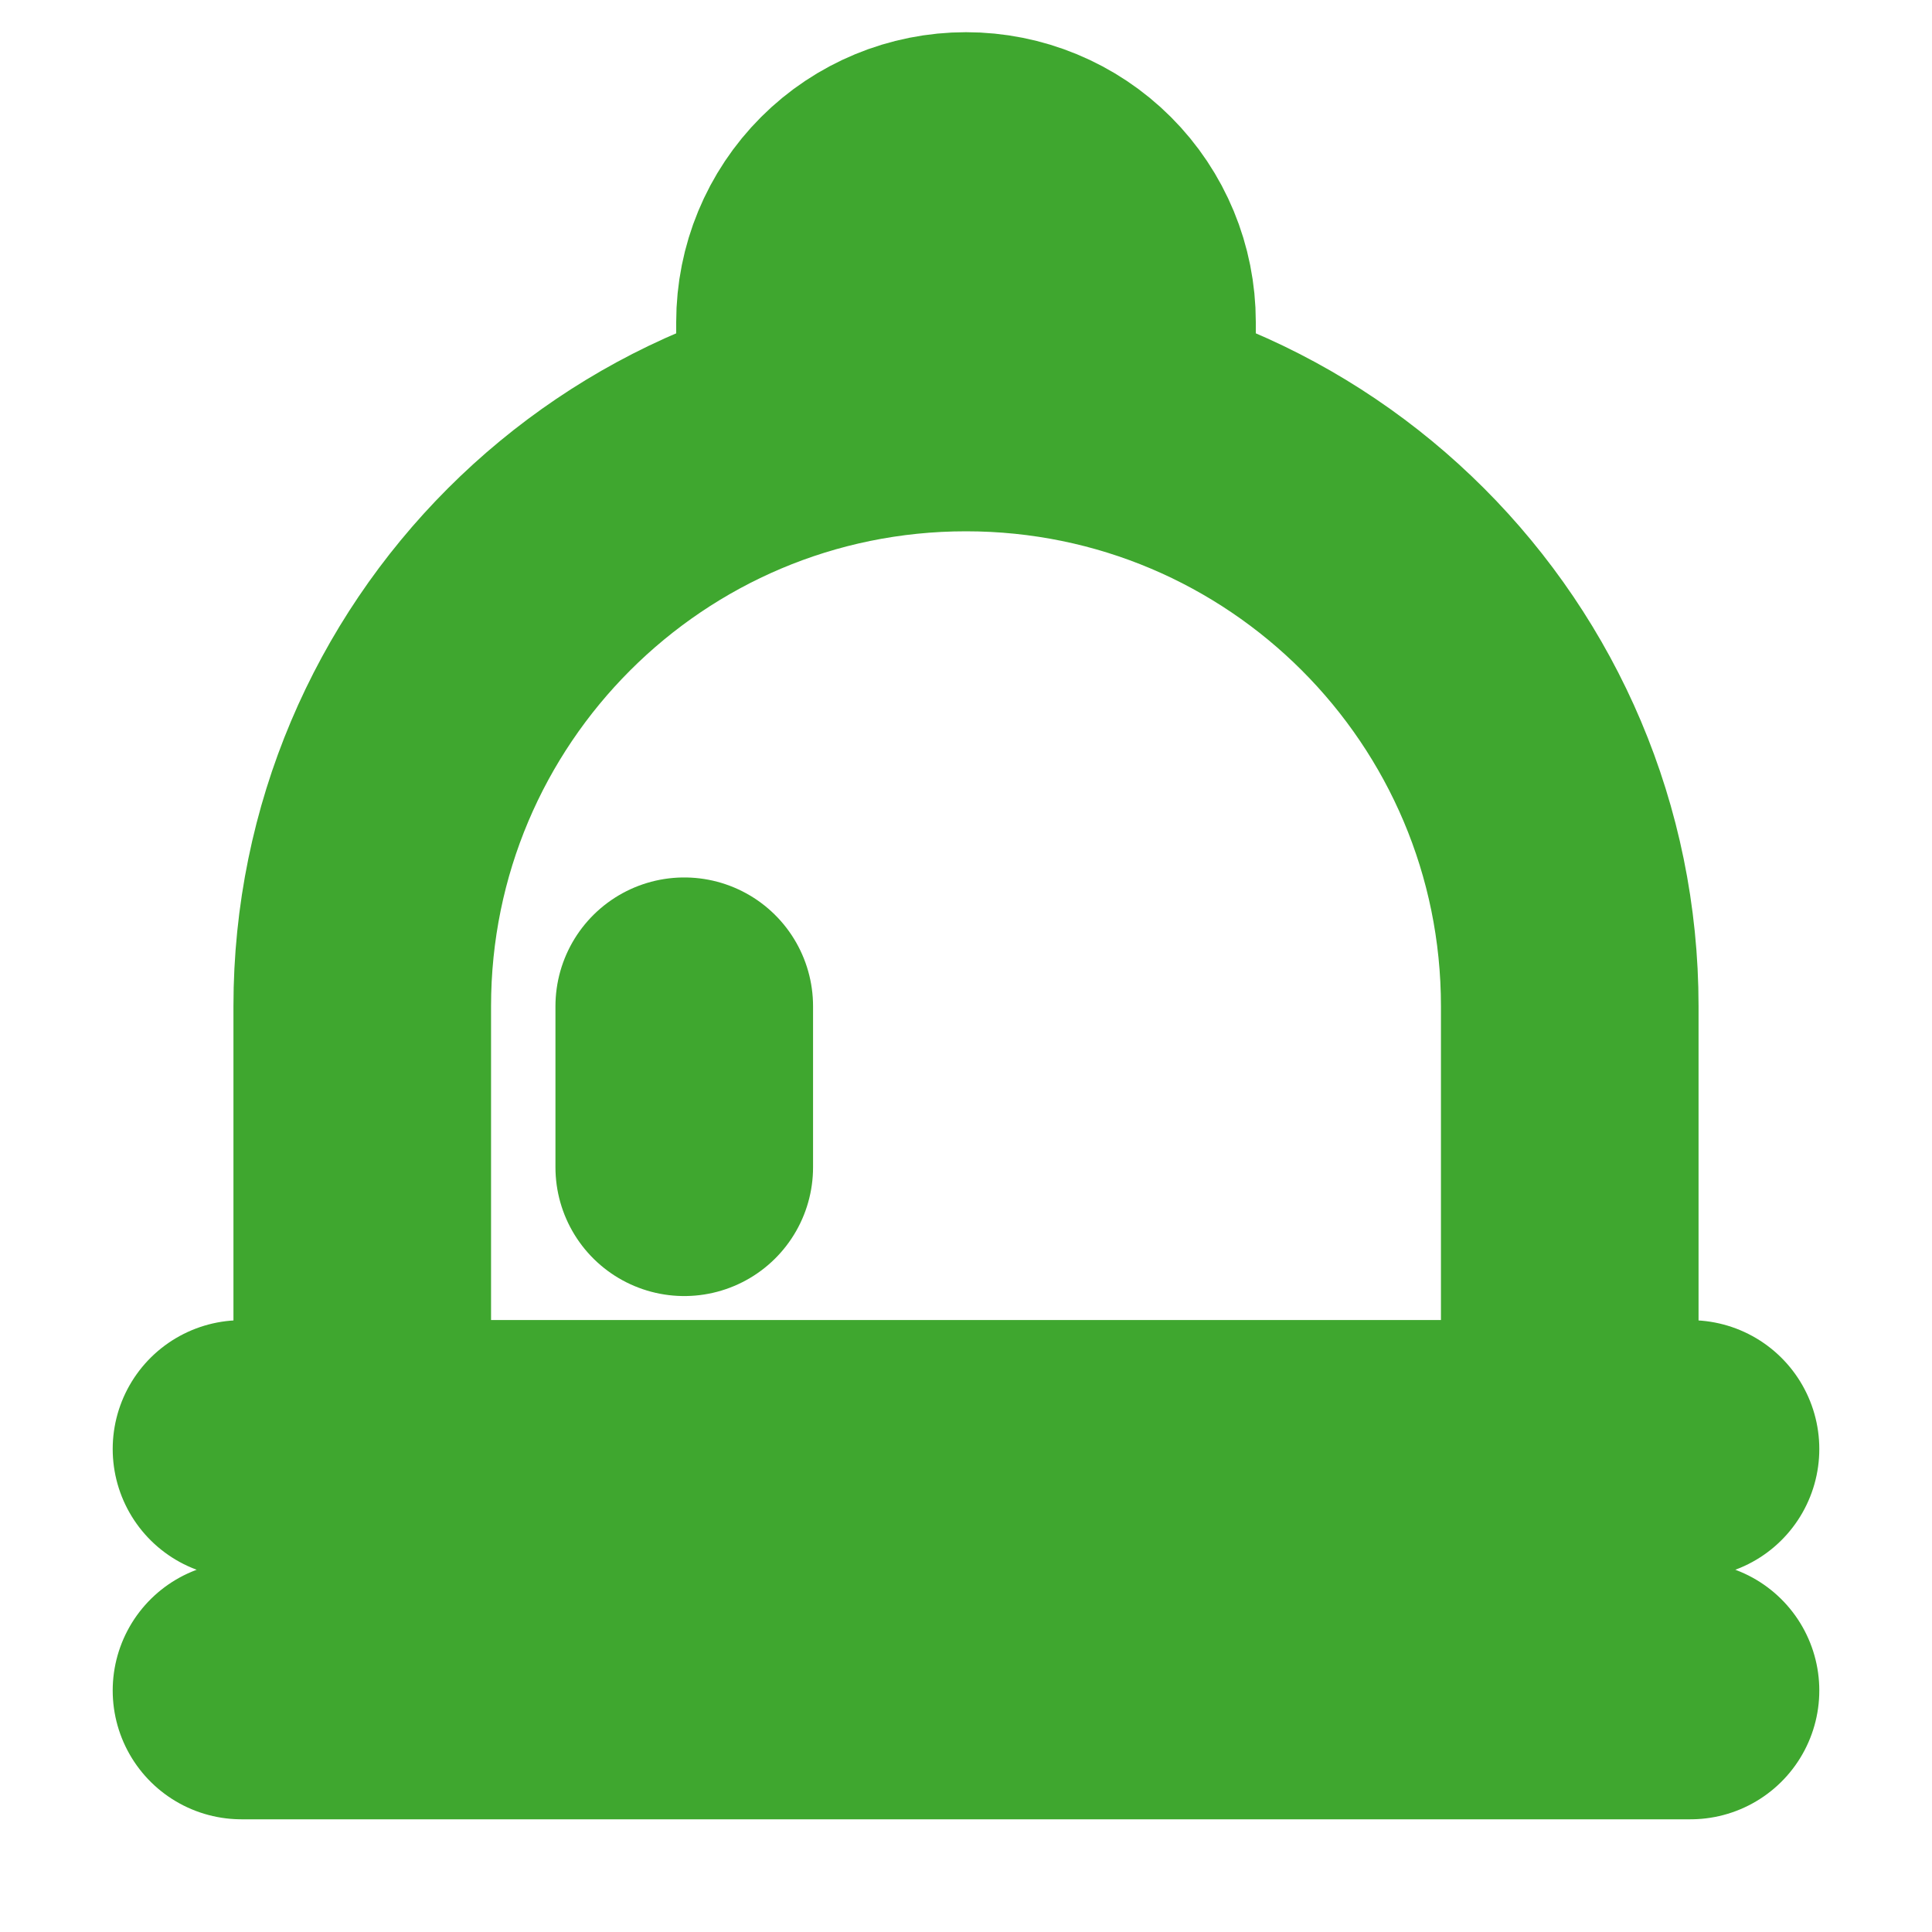<svg width="30" height="30" viewBox="0 0 30 30" fill="none" xmlns="http://www.w3.org/2000/svg">
<path d="M3.75 26.25H26.25M3.75 22.5H26.25" stroke="#3FA72F" stroke-width="4" stroke-linecap="round"/>
<path d="M5.625 15.625C5.625 10.447 9.822 6.25 15 6.25C20.177 6.25 24.375 10.447 24.375 15.625V22.5H5.625V15.625Z" stroke="#3FA72F" stroke-width="4" stroke-linecap="round" stroke-linejoin="round"/>
<path d="M10.625 15.625V18.125" stroke="#3FA72F" stroke-width="4" stroke-linecap="round"/>
<path d="M17.5 6.25V5C17.5 4.337 17.237 3.701 16.768 3.232C16.299 2.763 15.663 2.5 15 2.5C14.337 2.5 13.701 2.763 13.232 3.232C12.763 3.701 12.5 4.337 12.5 5V6.25" stroke="#3FA72F" stroke-width="4"/>
</svg>
